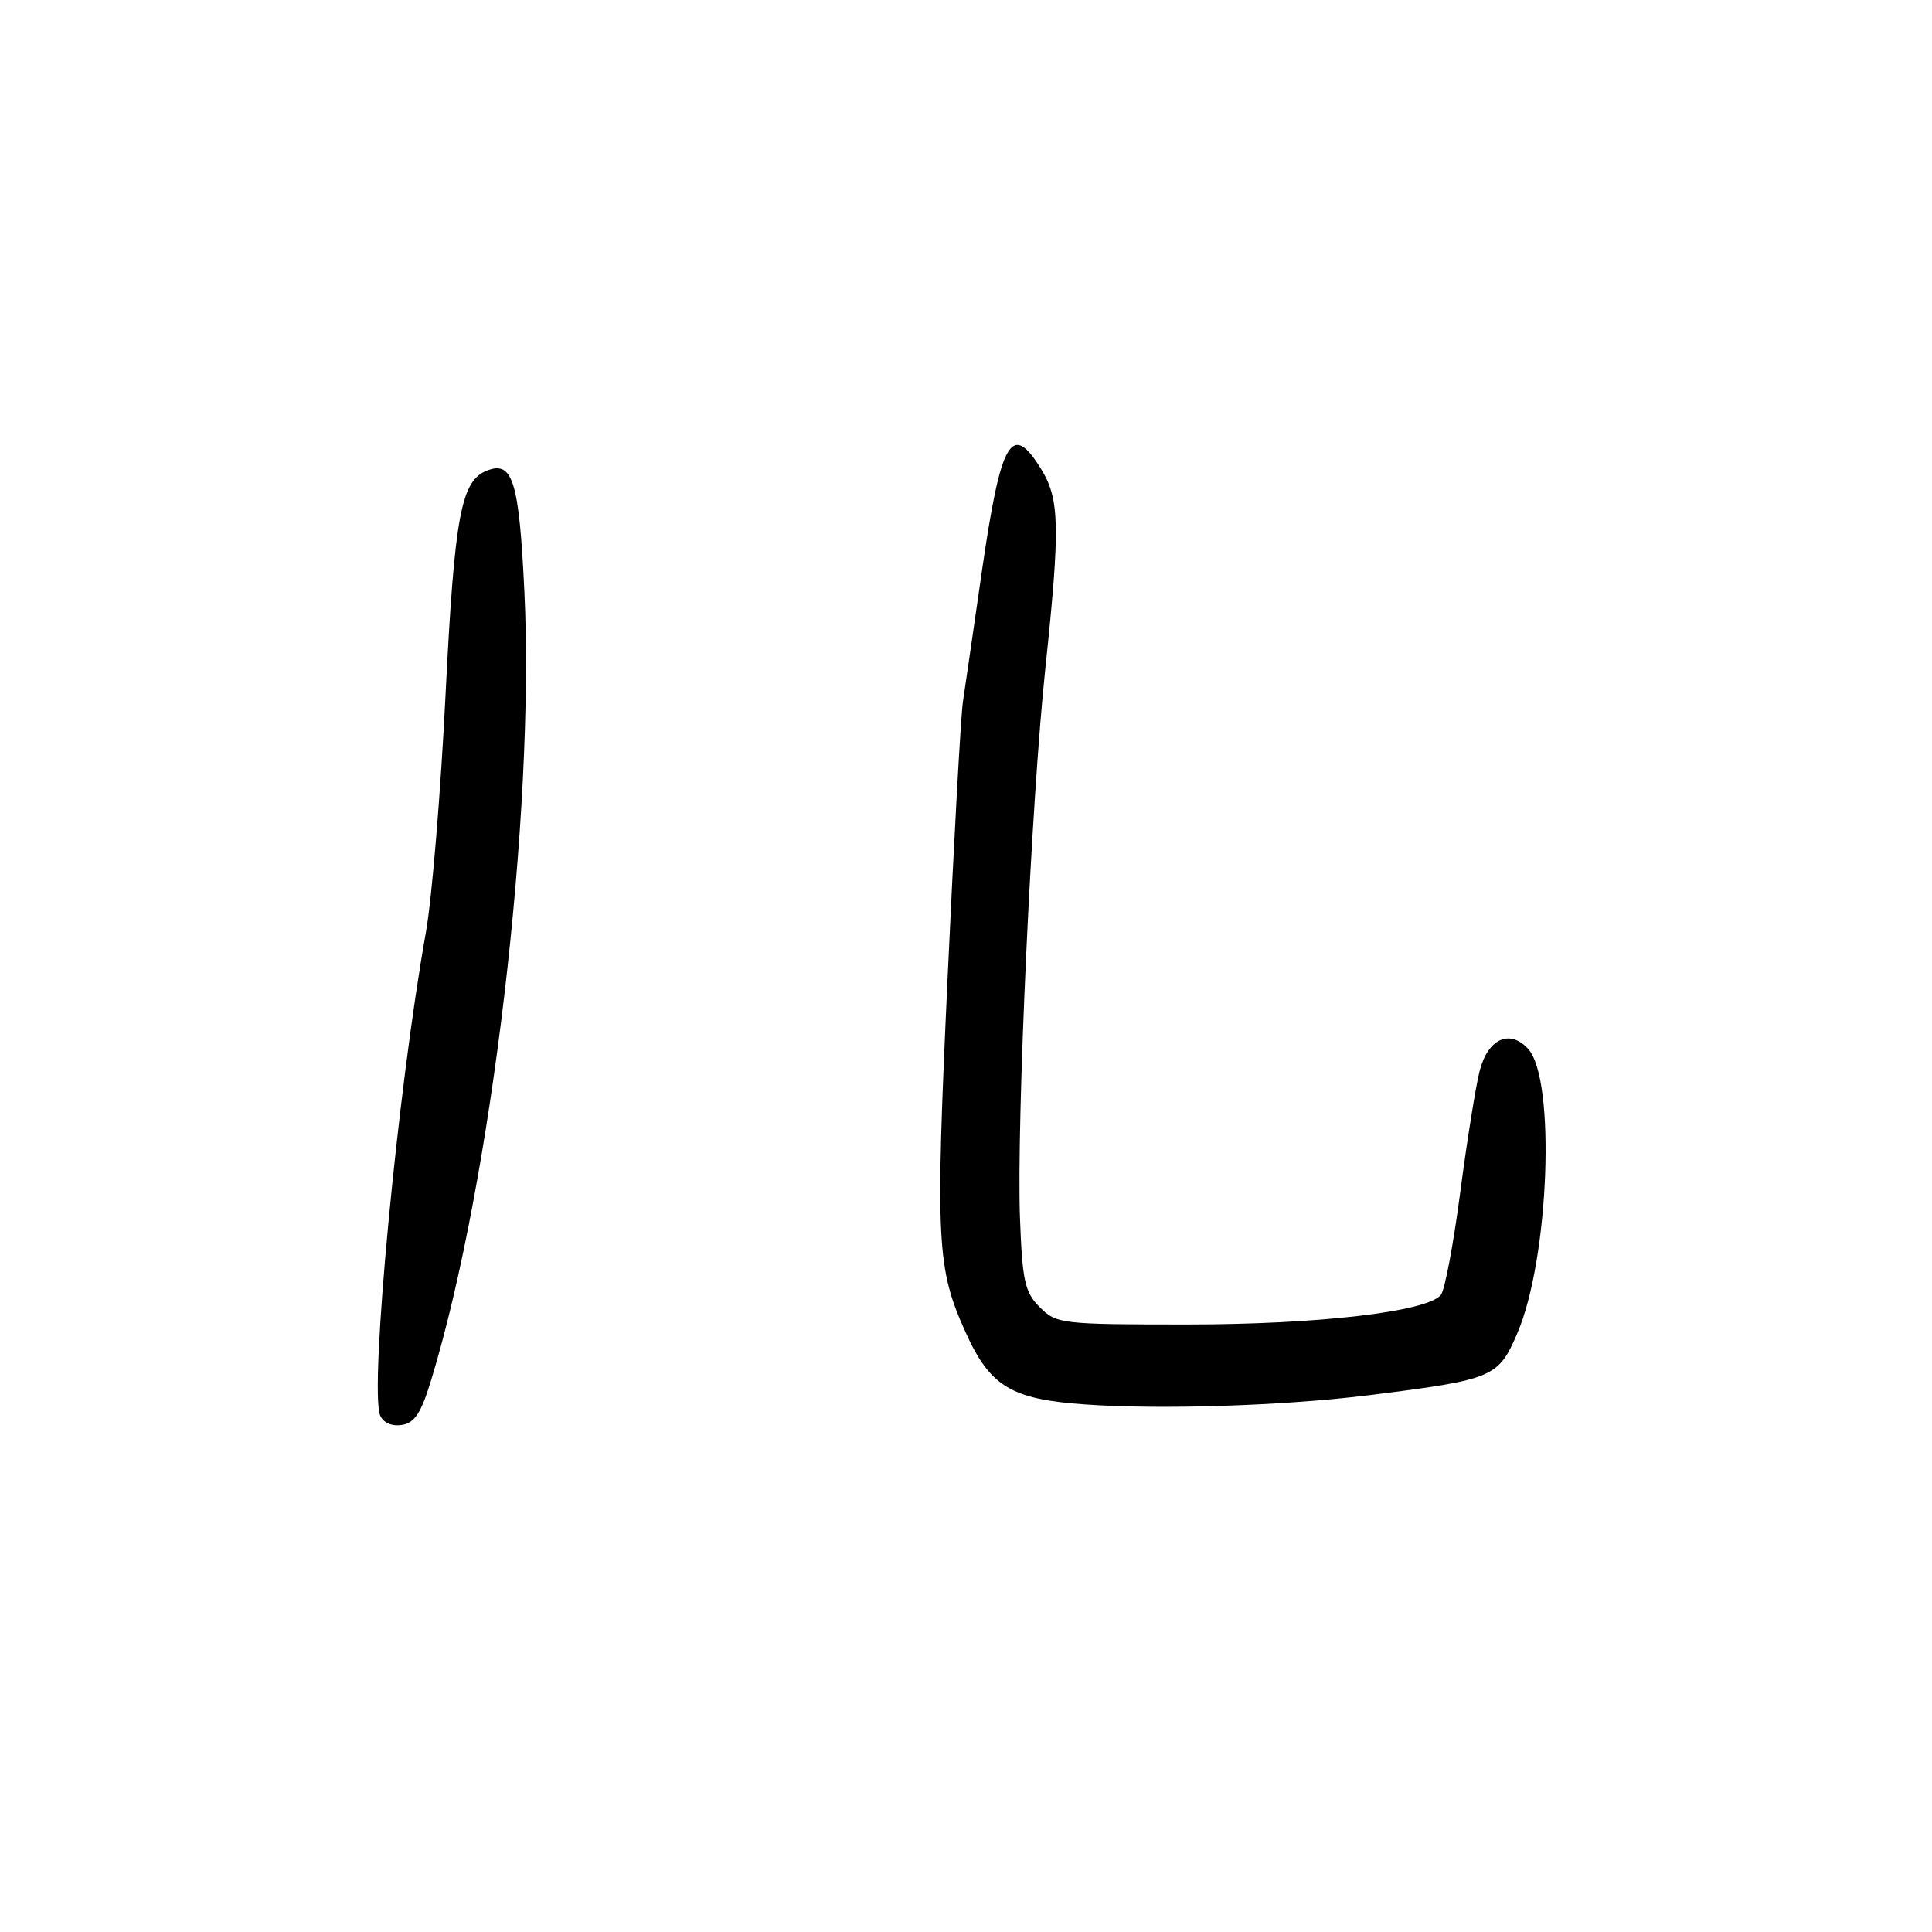 <?xml version="1.0" encoding="UTF-8" standalone="no"?>
<!DOCTYPE svg PUBLIC "-//W3C//DTD SVG 1.1//EN" "http://www.w3.org/Graphics/SVG/1.1/DTD/svg11.dtd" >
<svg xmlns="http://www.w3.org/2000/svg" xmlns:xlink="http://www.w3.org/1999/xlink" version="1.1" viewBox="0 0 256 256">
 <g >
 <path fill="currentColor"
d=" M 57.18 182.71 C 65.15 156.47 70.90 107.65 69.48 78.29 C 68.78 63.78 67.94 61.04 64.57 62.34 C 61.08 63.67 60.23 68.26 59.04 92.00 C 58.40 104.93 57.23 119.10 56.44 123.50 C 52.69 144.49 48.96 183.84 50.36 187.51 C 50.75 188.50 51.86 189.01 53.21 188.82 C 54.95 188.57 55.80 187.26 57.18 182.71 Z  M 181.50 184.86 C 197.86 182.81 198.53 182.53 201.04 176.69 C 205.27 166.88 206.18 143.07 202.49 138.99 C 200.07 136.32 197.17 137.62 196.07 141.87 C 195.55 143.86 194.39 151.12 193.49 157.98 C 192.59 164.85 191.44 170.97 190.92 171.59 C 189.08 173.82 174.60 175.50 157.28 175.50 C 140.69 175.50 139.97 175.42 137.78 173.22 C 135.79 171.23 135.46 169.74 135.15 161.35 C 134.69 148.69 136.65 106.13 138.52 88.50 C 140.48 69.92 140.41 66.18 138.01 62.25 C 134.07 55.78 132.64 58.18 130.13 75.51 C 129.02 83.20 127.88 91.08 127.59 93.00 C 127.31 94.92 126.39 111.49 125.55 129.80 C 123.94 164.61 124.12 168.04 127.92 176.48 C 131.18 183.73 133.97 185.42 143.83 186.10 C 153.99 186.81 170.20 186.27 181.50 184.86 Z "/>
</g>
</svg>